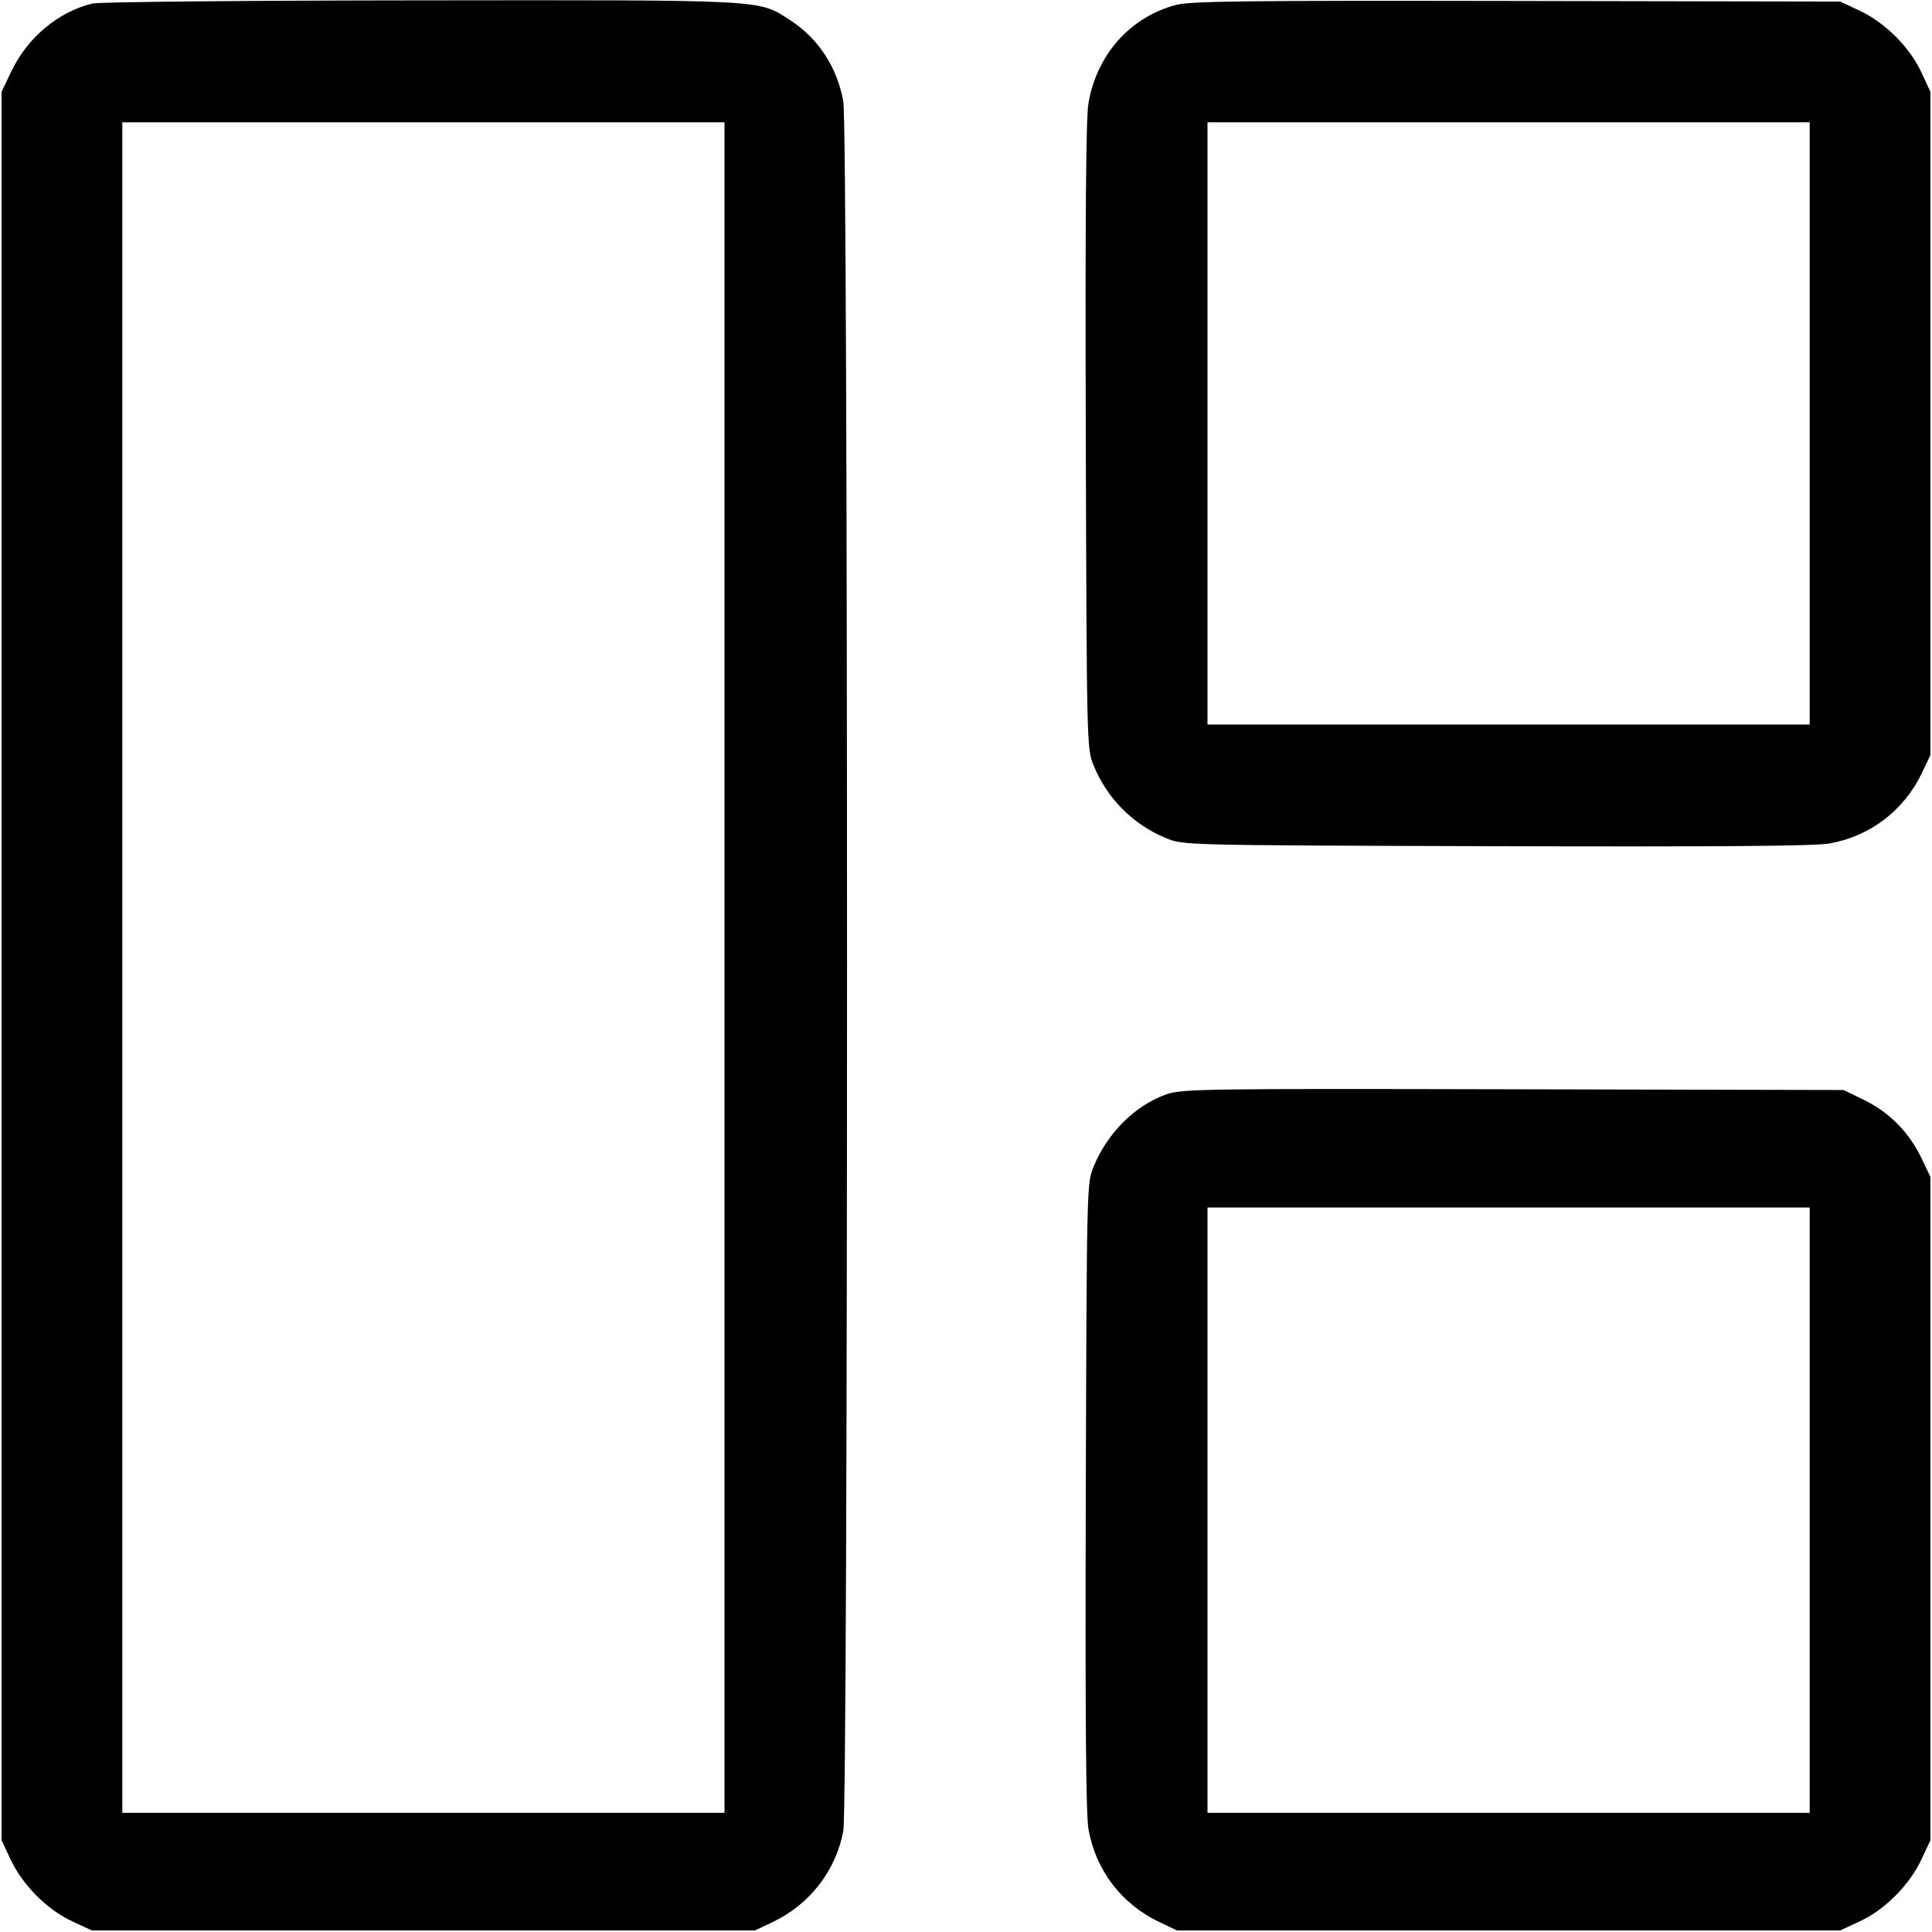 <svg width="16" height="16" fill="currentColor" xmlns="http://www.w3.org/2000/svg"><path d="M0.767 0.029 C 0.487 0.095,0.229 0.309,0.096 0.587 L 0.013 0.760 0.013 8.000 L 0.013 15.240 0.088 15.400 C 0.186 15.610,0.391 15.816,0.597 15.911 L 0.760 15.987 3.507 15.987 L 6.253 15.987 6.400 15.917 C 6.707 15.771,6.924 15.490,6.984 15.162 C 7.025 14.938,7.025 1.061,6.984 0.839 C 6.931 0.552,6.775 0.315,6.539 0.164 C 6.277 -0.005,6.360 -0.000,3.481 0.003 C 2.043 0.004,0.822 0.016,0.767 0.029 M9.734 0.042 C 9.356 0.145,9.083 0.453,9.014 0.856 C 8.993 0.974,8.987 1.820,8.992 3.613 C 9.000 6.199,9.000 6.200,9.058 6.341 C 9.170 6.615,9.385 6.830,9.659 6.942 C 9.800 7.000,9.801 7.000,12.387 7.008 C 14.206 7.013,15.025 7.007,15.147 6.986 C 15.486 6.927,15.768 6.713,15.917 6.400 L 15.987 6.253 15.987 3.507 L 15.987 0.760 15.911 0.597 C 15.816 0.391,15.610 0.186,15.400 0.088 L 15.240 0.013 12.560 0.008 C 10.265 0.004,9.859 0.009,9.734 0.042 M6.000 8.013 L 6.000 15.013 3.507 15.013 L 1.013 15.013 1.013 8.013 L 1.013 1.013 3.507 1.013 L 6.000 1.013 6.000 8.013 M14.987 3.507 L 14.987 6.000 12.493 6.000 L 10.000 6.000 10.000 3.507 L 10.000 1.013 12.493 1.013 L 14.987 1.013 14.987 3.507 M9.662 9.062 C 9.403 9.152,9.172 9.381,9.058 9.659 C 9.000 9.800,9.000 9.801,8.992 12.387 C 8.987 14.206,8.993 15.025,9.014 15.147 C 9.073 15.486,9.287 15.768,9.600 15.917 L 9.747 15.987 12.493 15.987 L 15.240 15.987 15.403 15.911 C 15.609 15.816,15.814 15.610,15.912 15.400 L 15.987 15.240 15.987 12.493 L 15.987 9.747 15.917 9.600 C 15.814 9.382,15.652 9.216,15.446 9.114 L 15.268 9.027 12.534 9.021 C 9.966 9.015,9.792 9.018,9.662 9.062 M14.987 12.507 L 14.987 15.013 12.493 15.013 L 10.000 15.013 10.000 12.507 L 10.000 10.000 12.493 10.000 L 14.987 10.000 14.987 12.507 " stroke="none" fill-rule="evenodd"></path></svg>